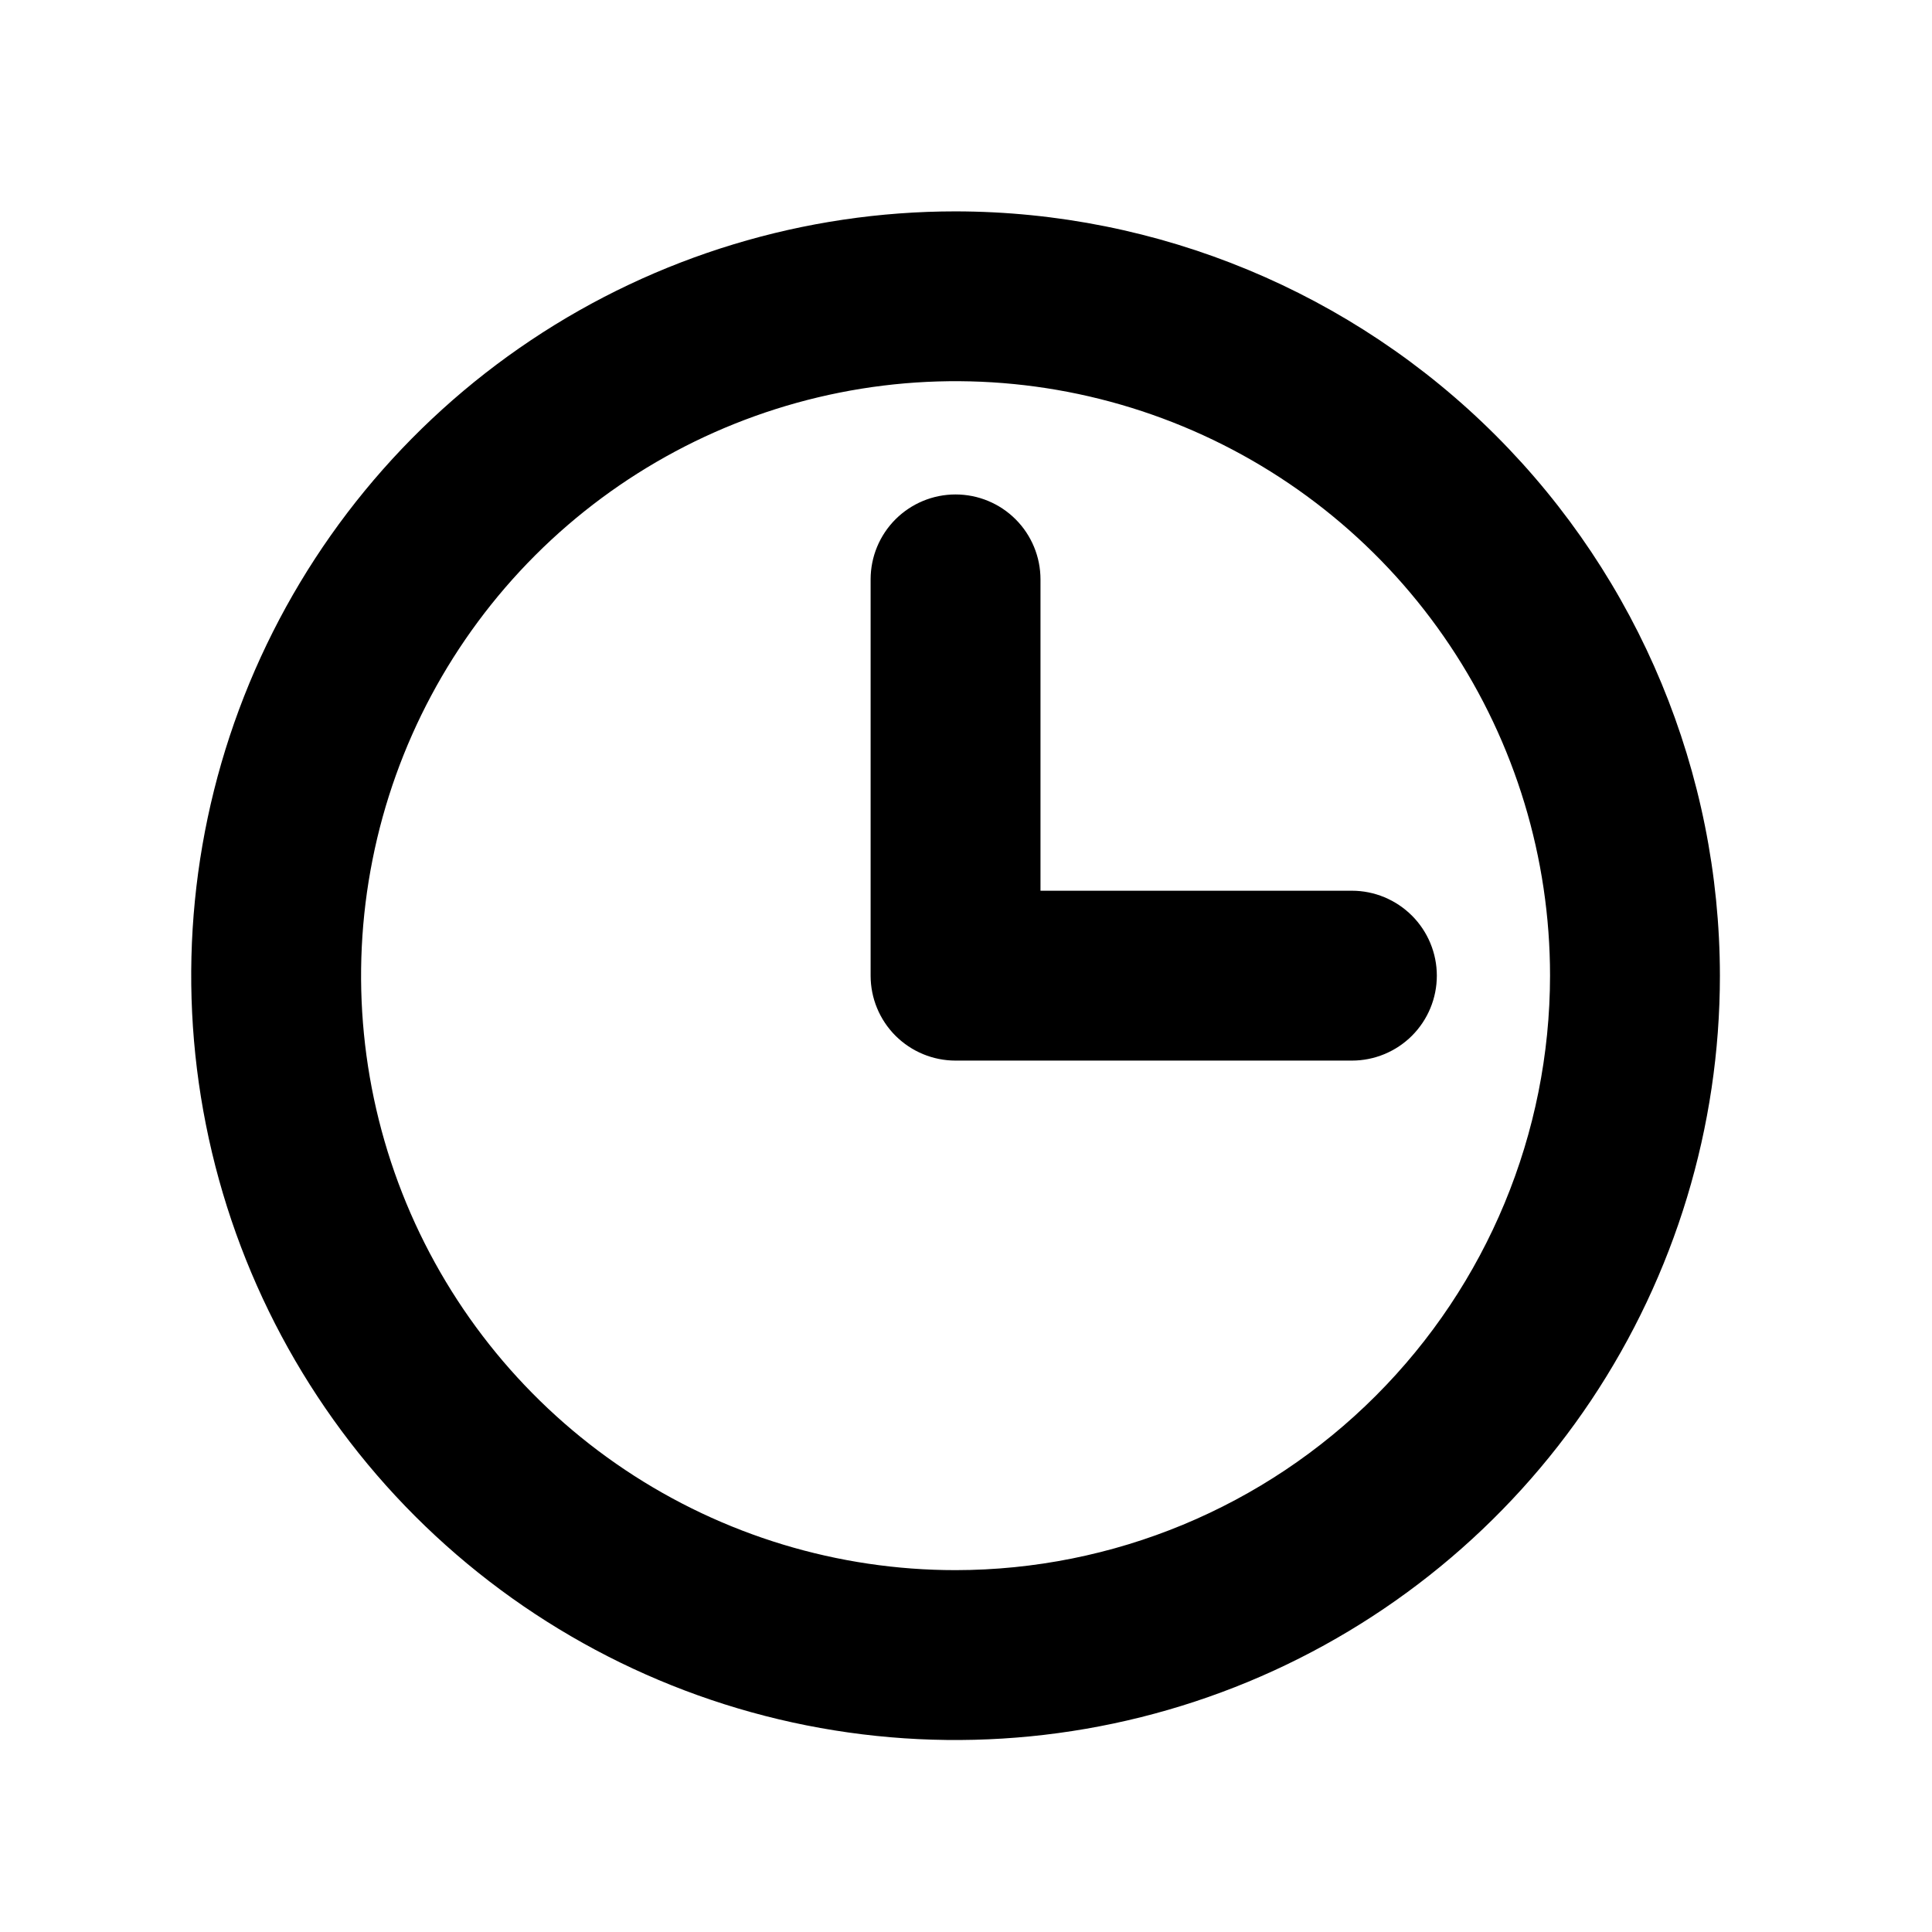 <svg width="27" height="27" viewBox="0 0 27 27" fill="none" xmlns="http://www.w3.org/2000/svg">
<g id="Clock">
<path id="Vector" d="M13.354 2.954C11.242 2.954 9.176 3.58 7.42 4.754C5.663 5.928 4.294 7.596 3.485 9.548C2.677 11.499 2.465 13.647 2.878 15.719C3.29 17.791 4.307 19.695 5.801 21.189C7.295 22.682 9.198 23.7 11.27 24.112C13.342 24.524 15.49 24.312 17.442 23.504C19.394 22.695 21.062 21.326 22.236 19.57C23.409 17.813 24.036 15.748 24.036 13.635C24.033 10.803 22.906 8.088 20.904 6.086C18.901 4.083 16.186 2.957 13.354 2.954ZM13.354 21.943C11.711 21.943 10.105 21.456 8.738 20.543C7.372 19.63 6.307 18.333 5.678 16.815C5.05 15.297 4.885 13.626 5.206 12.015C5.526 10.403 6.318 8.923 7.479 7.761C8.641 6.599 10.122 5.808 11.733 5.487C13.345 5.166 15.015 5.331 16.534 5.96C18.052 6.589 19.349 7.653 20.262 9.02C21.175 10.386 21.662 11.992 21.662 13.635C21.66 15.838 20.784 17.95 19.226 19.507C17.669 21.065 15.557 21.941 13.354 21.943ZM20.08 13.635C20.08 13.95 19.955 14.252 19.732 14.475C19.509 14.697 19.208 14.822 18.893 14.822H13.354C13.039 14.822 12.738 14.697 12.515 14.475C12.292 14.252 12.167 13.95 12.167 13.635V8.097C12.167 7.782 12.292 7.48 12.515 7.257C12.738 7.035 13.039 6.91 13.354 6.91C13.669 6.91 13.971 7.035 14.193 7.257C14.416 7.48 14.541 7.782 14.541 8.097V12.448H18.893C19.208 12.448 19.509 12.574 19.732 12.796C19.955 13.019 20.08 13.321 20.08 13.635Z" fill="black"/>
</g>
</svg>

